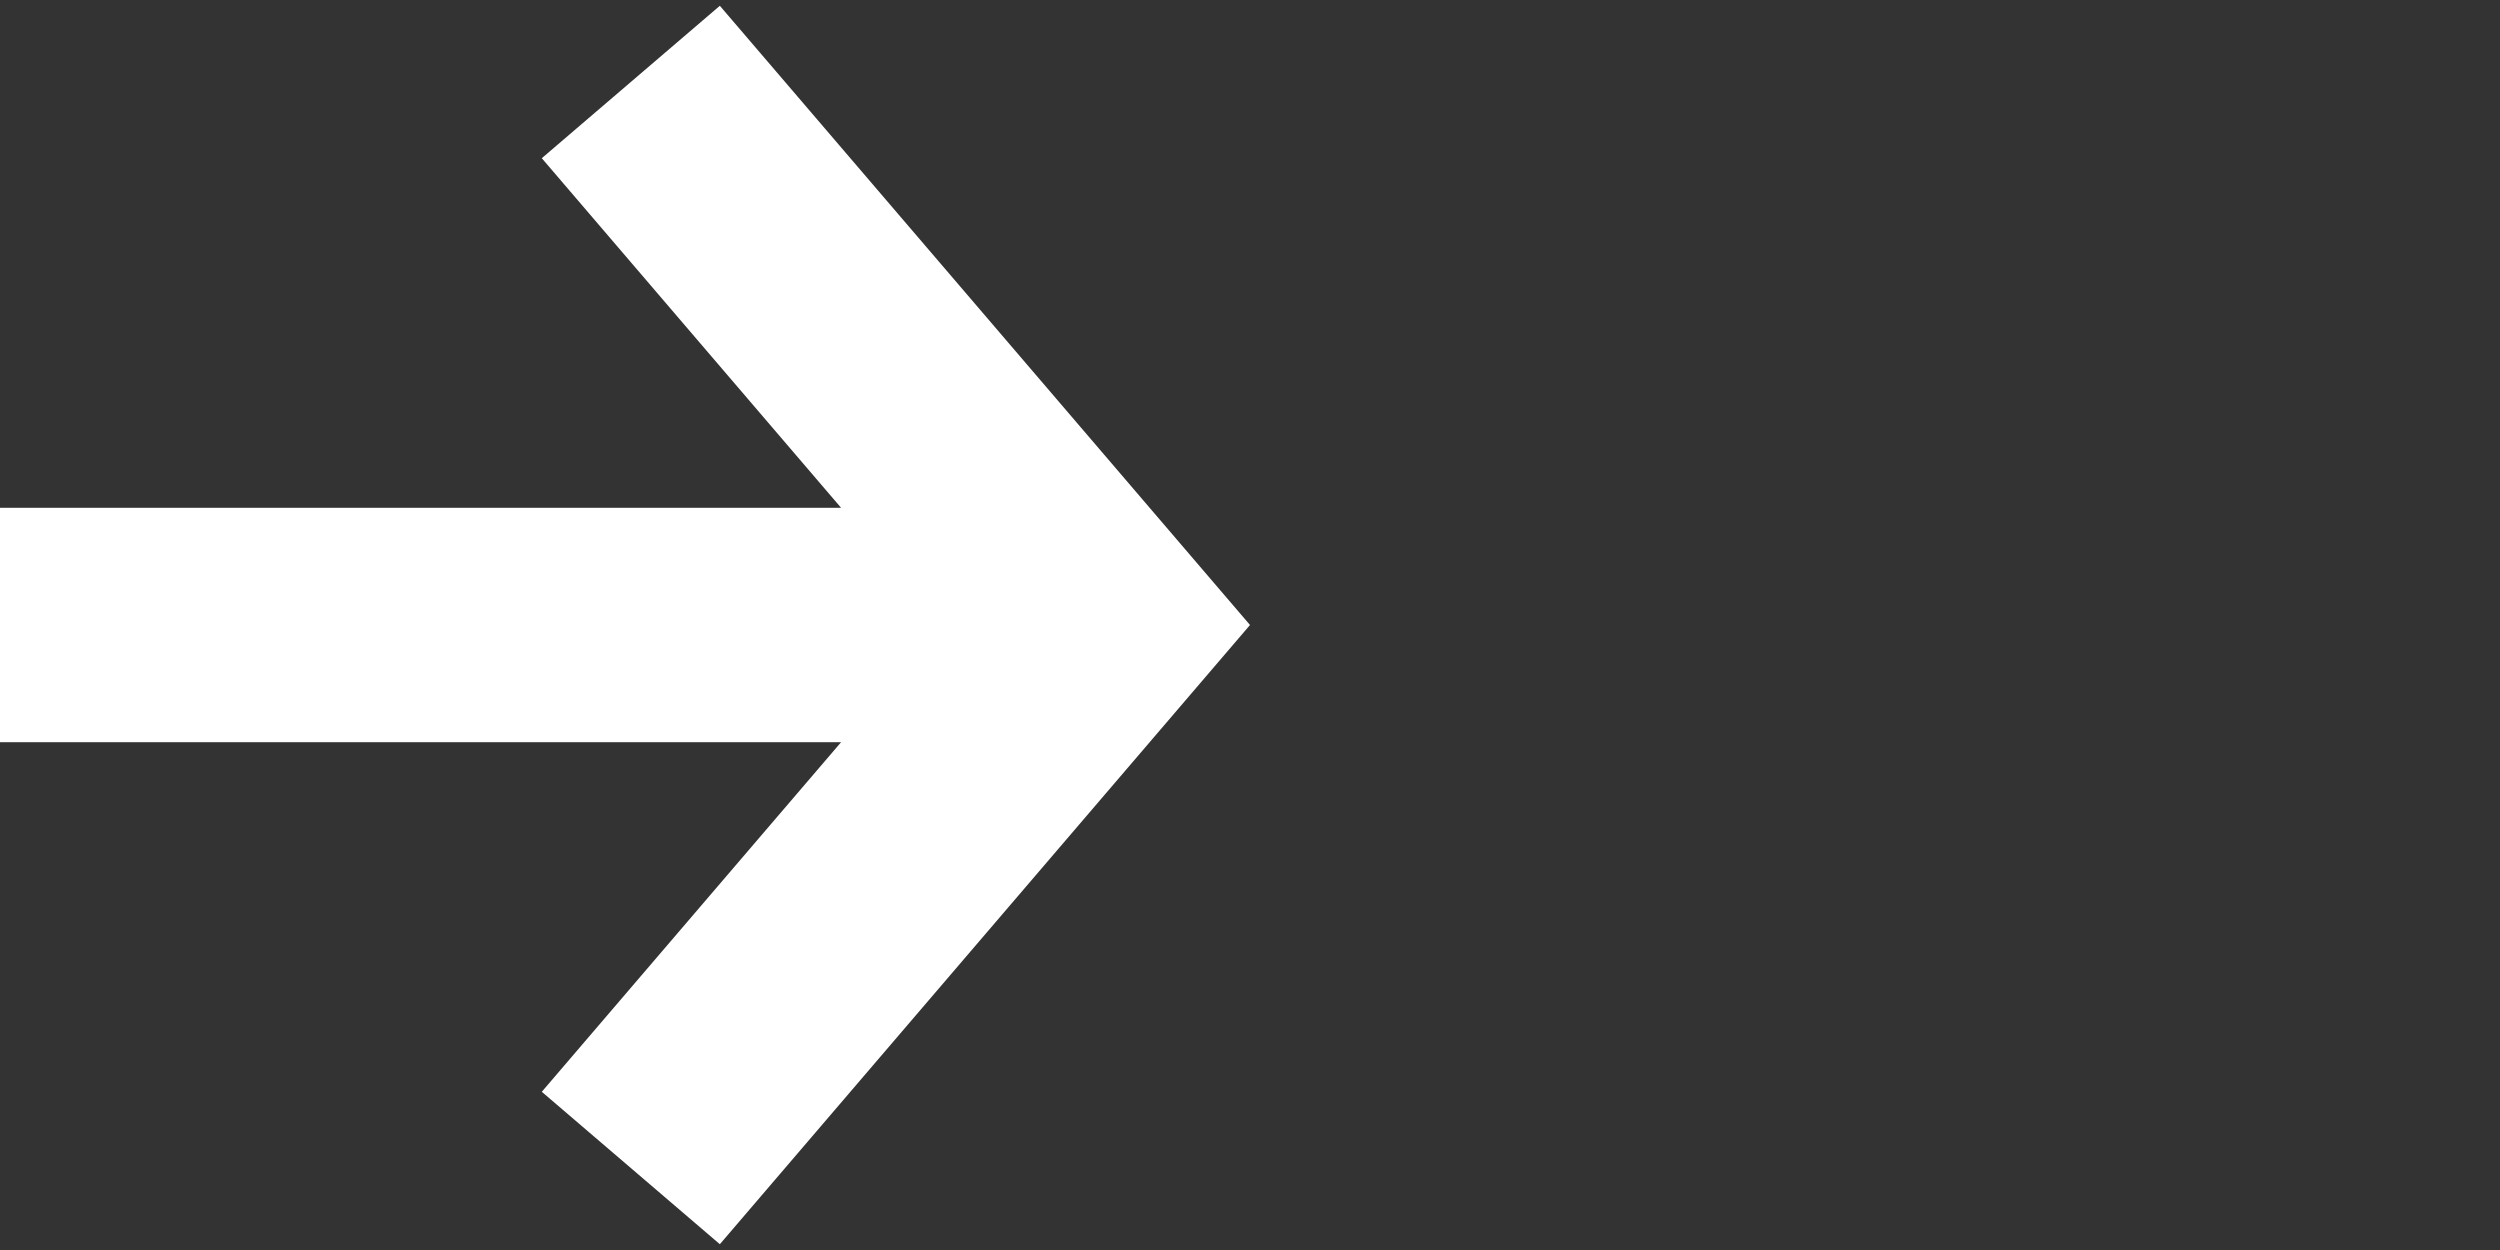 <?xml version="1.0" encoding="UTF-8"?>
<svg width="32px" height="16px" viewBox="0 0 32 16" version="1.1" xmlns="http://www.w3.org/2000/svg" xmlns:xlink="http://www.w3.org/1999/xlink">
    <rect x="0" y="0" width="32" height="16" fill="#333333" stroke="none"/>
    <!-- Generator: Sketch 57.1 (83088) - https://sketch.com -->
    <title>icon-arrow-right</title>
    <desc>Created with Sketch.</desc>
    <g id="icon-arrow-right" stroke="none" stroke-width="1" fill="none" fill-rule="evenodd">
        <path d="M9.5,-3.27716815e-15 L9.5,10.766 L13.975,6.935 L15.926,9.214 L8,16 L0.074,9.214 L2.025,6.935 L6.5,10.766 L6.5,-3.82825921e-15 L9.5,-3.27716815e-15 Z" id="arrow" fill="#ffffff" transform="translate(8, 8) rotate(-90) translate(-8, -8) "></path>
    </g>
</svg>